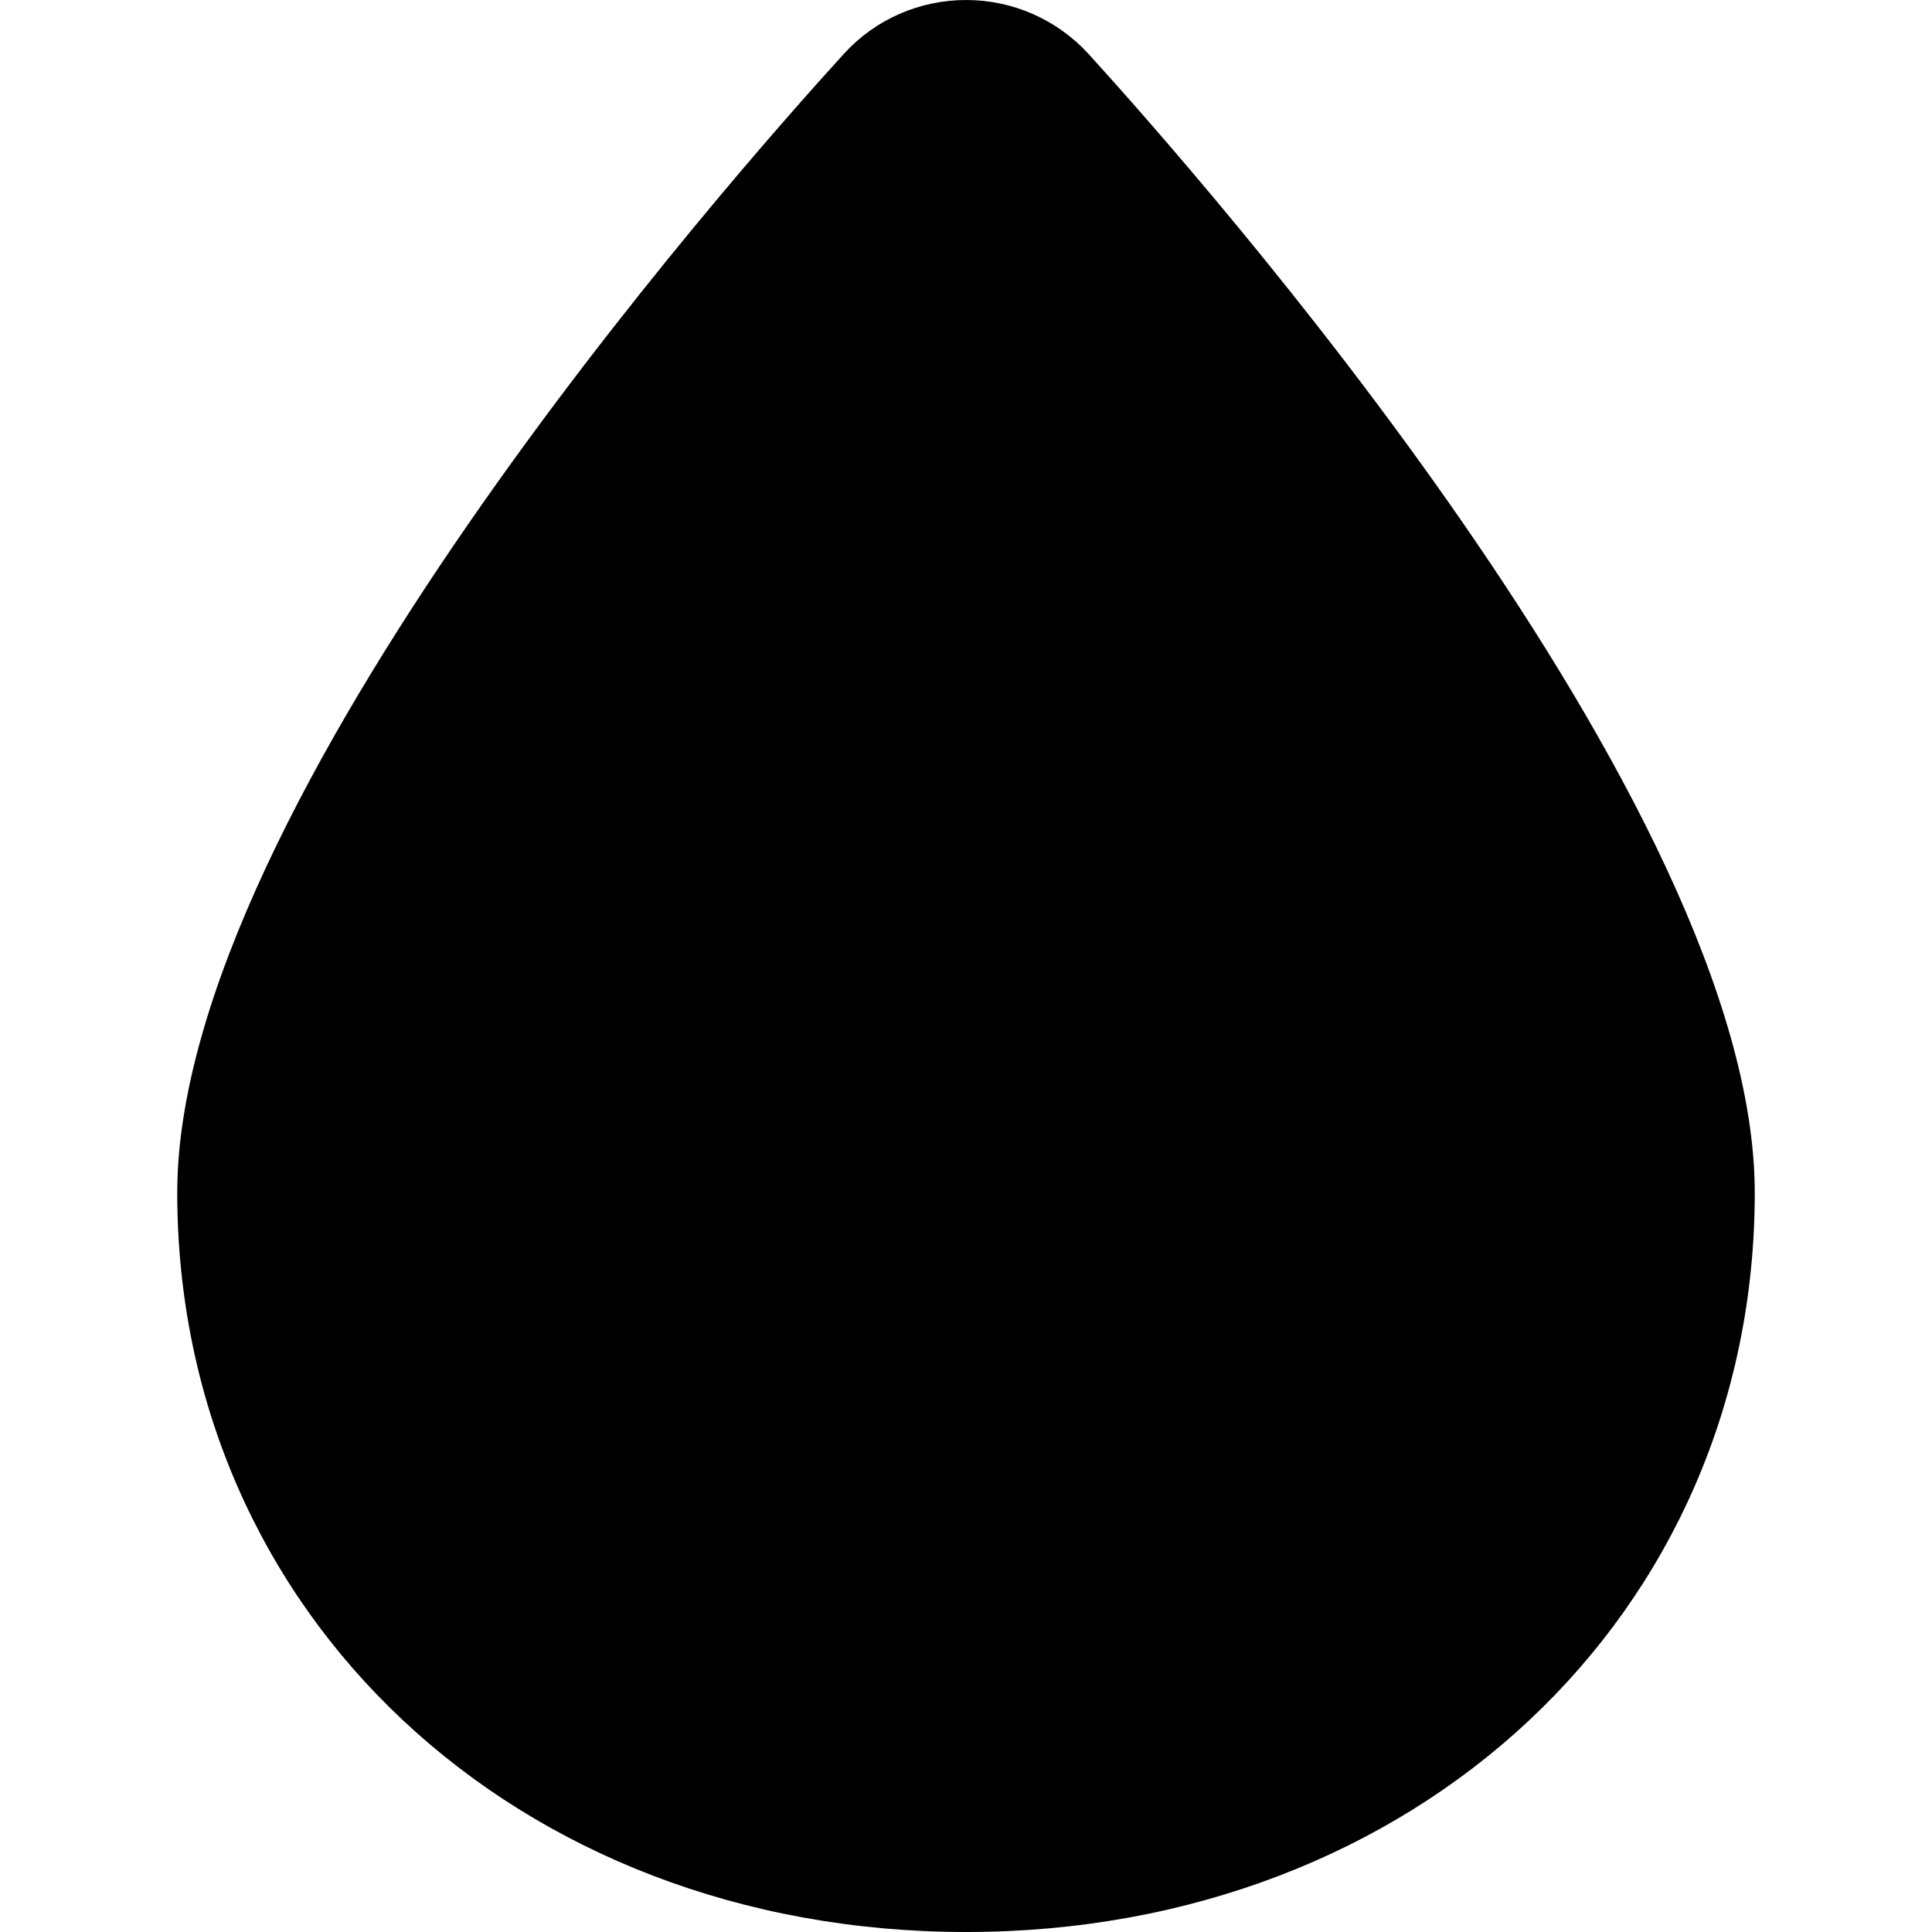 <?xml version="1.0" encoding="iso-8859-1"?>
<!-- Generator: Adobe Illustrator 16.0.0, SVG Export Plug-In . SVG Version: 6.00 Build 0)  -->
<!DOCTYPE svg PUBLIC "-//W3C//DTD SVG 1.1//EN" "http://www.w3.org/Graphics/SVG/1.1/DTD/svg11.dtd">
<svg version="1.1" id="Capa_1" xmlns="http://www.w3.org/2000/svg" xmlns:xlink="http://www.w3.org/1999/xlink" x="0px" y="0px"
	 width="572.8px" height="572.801px" viewBox="0 0 572.8 572.801" style="enable-background:new 0 0 572.8 572.801;"
	 xml:space="preserve">
<g>
	<path d="M520.25,353.6c0,125-100.5,219.201-233.8,219.201S52.55,478.6,52.55,353.6c0-115.3,164.7-301.5,197.7-337.7
		c9.3-10.2,22.4-15.9,36.2-15.9s26.9,5.8,36.2,15.9C355.55,52.1,520.25,238.4,520.25,353.6z"/>
</g>
<g>
</g>
<g>
</g>
<g>
</g>
<g>
</g>
<g>
</g>
<g>
</g>
<g>
</g>
<g>
</g>
<g>
</g>
<g>
</g>
<g>
</g>
<g>
</g>
<g>
</g>
<g>
</g>
<g>
</g>
</svg>
